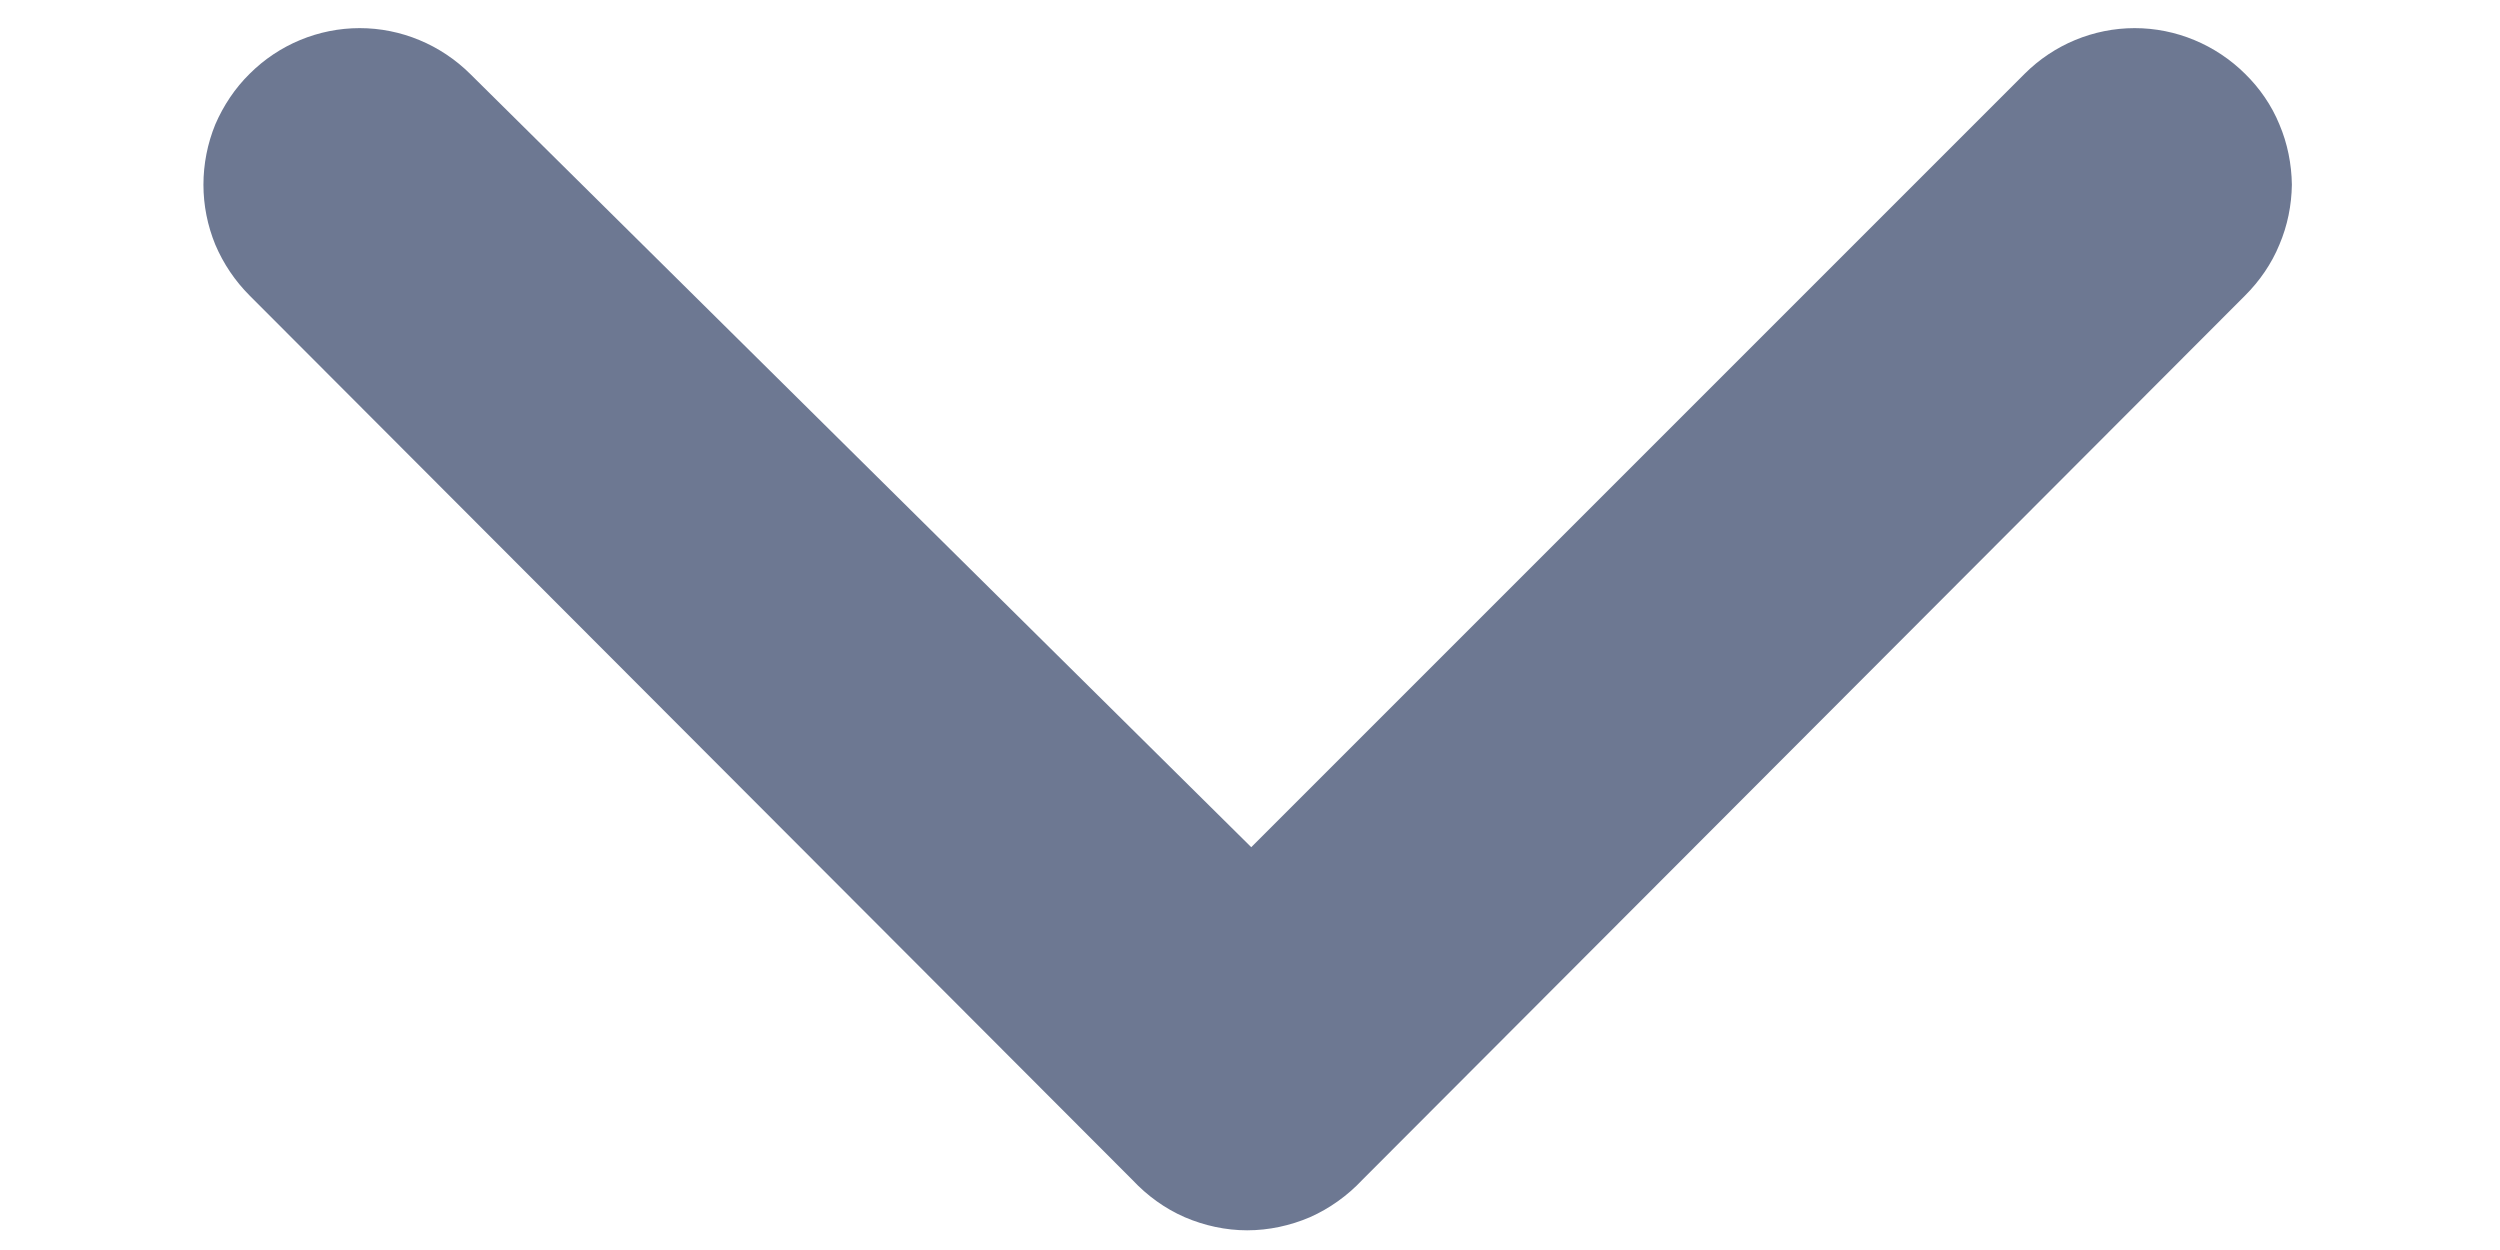 <svg width="8" height="4" viewBox="0 0 8 4" fill="none" xmlns="http://www.w3.org/2000/svg">
<path d="M3.624 3.776L0.799 0.946C0.752 0.899 0.715 0.844 0.689 0.783C0.664 0.722 0.651 0.657 0.651 0.591C0.651 0.525 0.664 0.459 0.689 0.398C0.715 0.338 0.752 0.282 0.799 0.236C0.892 0.143 1.019 0.09 1.151 0.09C1.283 0.09 1.41 0.143 1.504 0.236L4.004 2.711L6.479 0.236C6.572 0.143 6.699 0.09 6.831 0.09C6.963 0.09 7.09 0.143 7.184 0.236C7.231 0.282 7.269 0.337 7.294 0.398C7.32 0.459 7.333 0.525 7.334 0.591C7.333 0.657 7.32 0.722 7.294 0.783C7.269 0.844 7.231 0.899 7.184 0.946L4.359 3.776C4.312 3.826 4.255 3.867 4.192 3.895C4.129 3.922 4.06 3.937 3.991 3.937C3.922 3.937 3.854 3.922 3.791 3.895C3.727 3.867 3.671 3.826 3.624 3.776Z" fill="#6D7892"/>
</svg>
